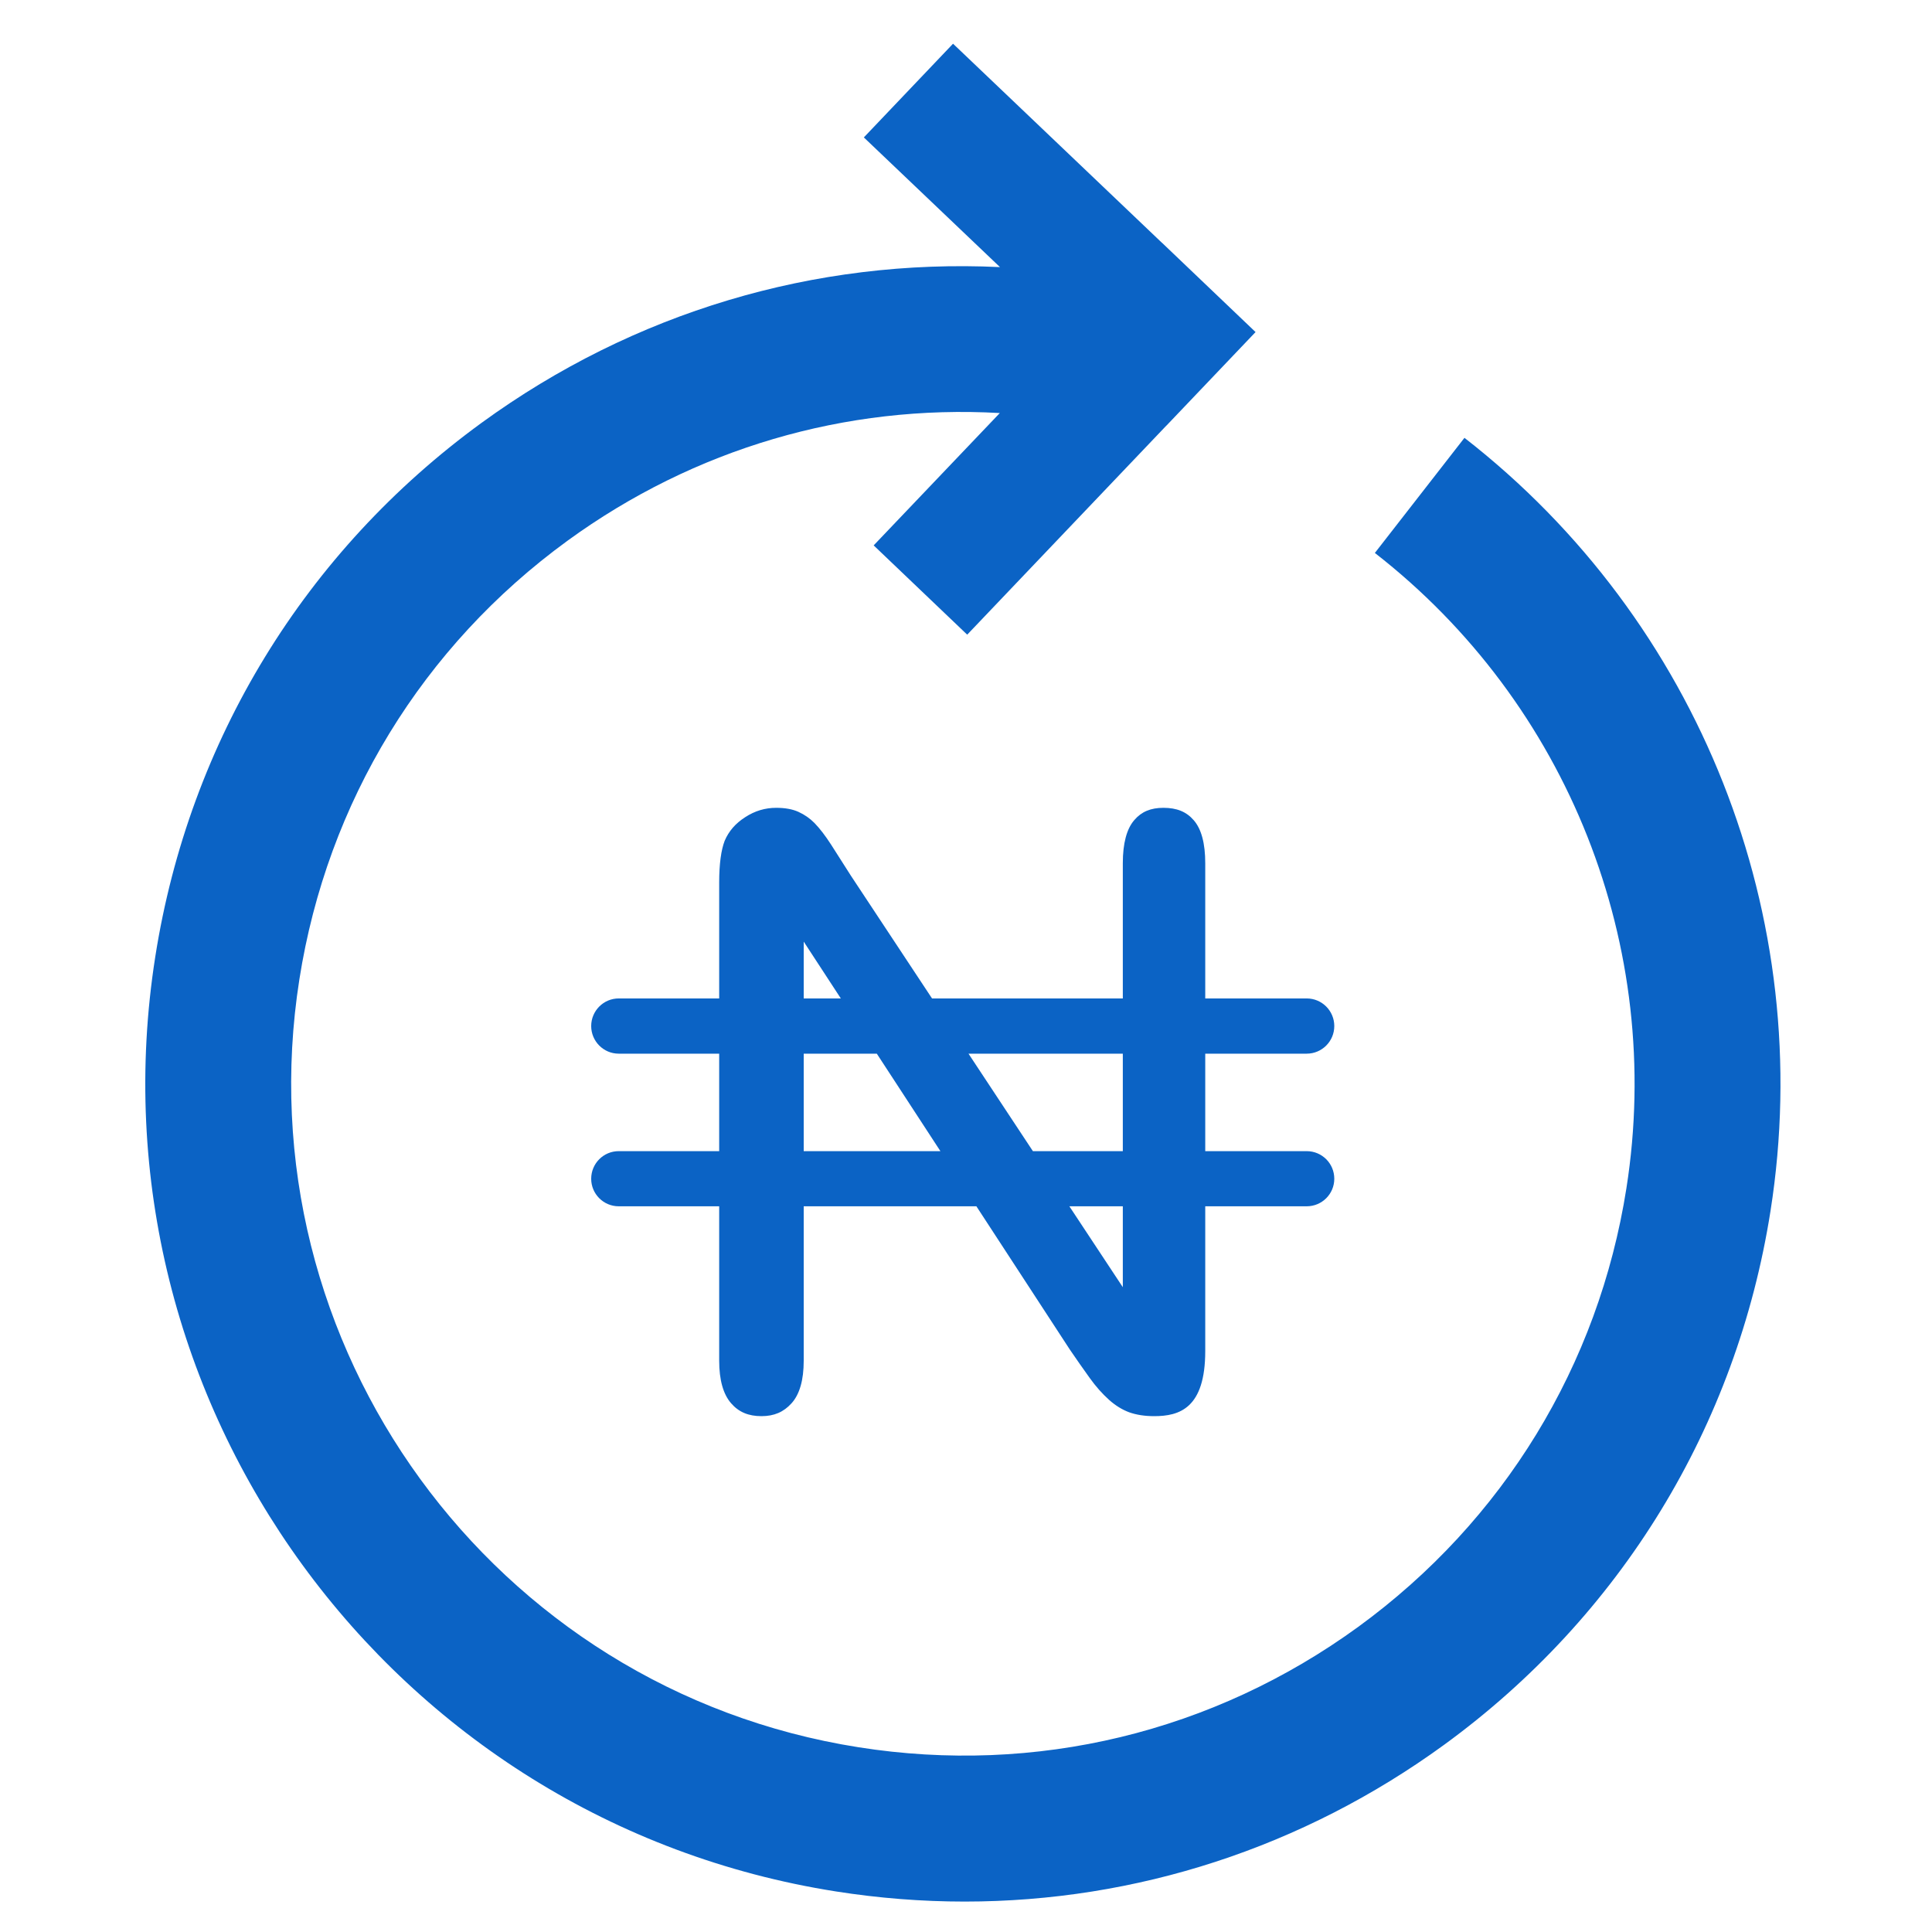 <svg width="24" height="24" viewBox="0 0 24 24" fill="none" xmlns="http://www.w3.org/2000/svg">
<g clip-path="url(#clip0_3199_5311)">
<path d="M18.192 5.439L17.079 6.869C19.479 8.737 20.676 11.76 20.204 14.76C19.858 16.962 18.675 18.896 16.873 20.209C15.071 21.52 12.867 22.053 10.665 21.705C6.12 20.99 3.004 16.711 3.719 12.166C4.065 9.964 5.248 8.029 7.05 6.717C8.623 5.572 10.503 5.022 12.42 5.131L10.853 6.775L12.015 7.884L14.489 5.287L14.489 5.288L15.597 4.125L14.436 3.017L14.435 3.017L11.839 0.543L10.731 1.707L12.422 3.318C10.123 3.209 7.871 3.878 5.983 5.252C3.79 6.849 2.35 9.204 1.929 11.884C1.059 17.416 4.852 22.625 10.383 23.496C10.918 23.58 11.452 23.622 11.983 23.622C14.114 23.622 16.184 22.952 17.94 21.674C20.133 20.076 21.573 17.721 21.994 15.042C22.569 11.391 21.113 7.711 18.192 5.439Z" fill="#0B63C5"/>
<g clip-path="url(#clip1_3199_5311)">
<path d="M16.232 14.3H14.972V13.089H16.232C16.422 13.089 16.575 12.935 16.575 12.746C16.575 12.557 16.422 12.403 16.232 12.403H14.972V10.723C14.972 10.477 14.924 10.297 14.828 10.188C14.737 10.083 14.618 10.035 14.452 10.035C14.295 10.035 14.18 10.083 14.091 10.187C13.996 10.296 13.948 10.477 13.948 10.723V12.403H11.578L10.57 10.878C10.484 10.742 10.403 10.615 10.324 10.492C10.253 10.382 10.184 10.292 10.119 10.225C10.061 10.166 9.995 10.12 9.918 10.085C9.845 10.052 9.753 10.035 9.643 10.035C9.504 10.035 9.377 10.073 9.256 10.152C9.136 10.229 9.053 10.325 9.002 10.445C8.958 10.559 8.934 10.734 8.934 10.959V12.403H7.686C7.497 12.403 7.344 12.557 7.344 12.746C7.344 12.935 7.497 13.089 7.686 13.089H8.934V14.3H7.686C7.497 14.3 7.344 14.453 7.344 14.643C7.344 14.832 7.497 14.985 7.686 14.985H8.934V16.904C8.934 17.142 8.984 17.32 9.083 17.433C9.177 17.541 9.297 17.592 9.459 17.592C9.616 17.592 9.734 17.541 9.832 17.433C9.933 17.322 9.984 17.144 9.984 16.904V14.985H12.129L13.29 16.765C13.37 16.883 13.454 17.002 13.537 17.118C13.612 17.223 13.694 17.315 13.78 17.392C13.858 17.461 13.941 17.512 14.027 17.544C14.117 17.576 14.221 17.592 14.337 17.592C14.65 17.592 14.972 17.496 14.972 16.783V14.985H16.232C16.422 14.985 16.575 14.832 16.575 14.643C16.575 14.453 16.422 14.3 16.232 14.3ZM13.948 13.089V14.3H12.831L12.031 13.089H13.948ZM9.984 11.697L10.445 12.403H9.984V11.697ZM9.984 14.3V13.089H10.892L11.682 14.3H9.984ZM13.948 15.99L13.284 14.985H13.948V15.99Z" fill="#0B63C5"/>
</g>
</g>
<defs>
<clipPath id="clip0_3199_5311">
<rect width="23.078" height="23.078" fill="white" transform="translate(0.422 0.543)"/>
</clipPath>
<clipPath id="clip1_3199_5311">
<rect width="9.231" height="9.231" fill="white" transform="translate(7.348 9.198)"/>
</clipPath>
</defs>
</svg>
